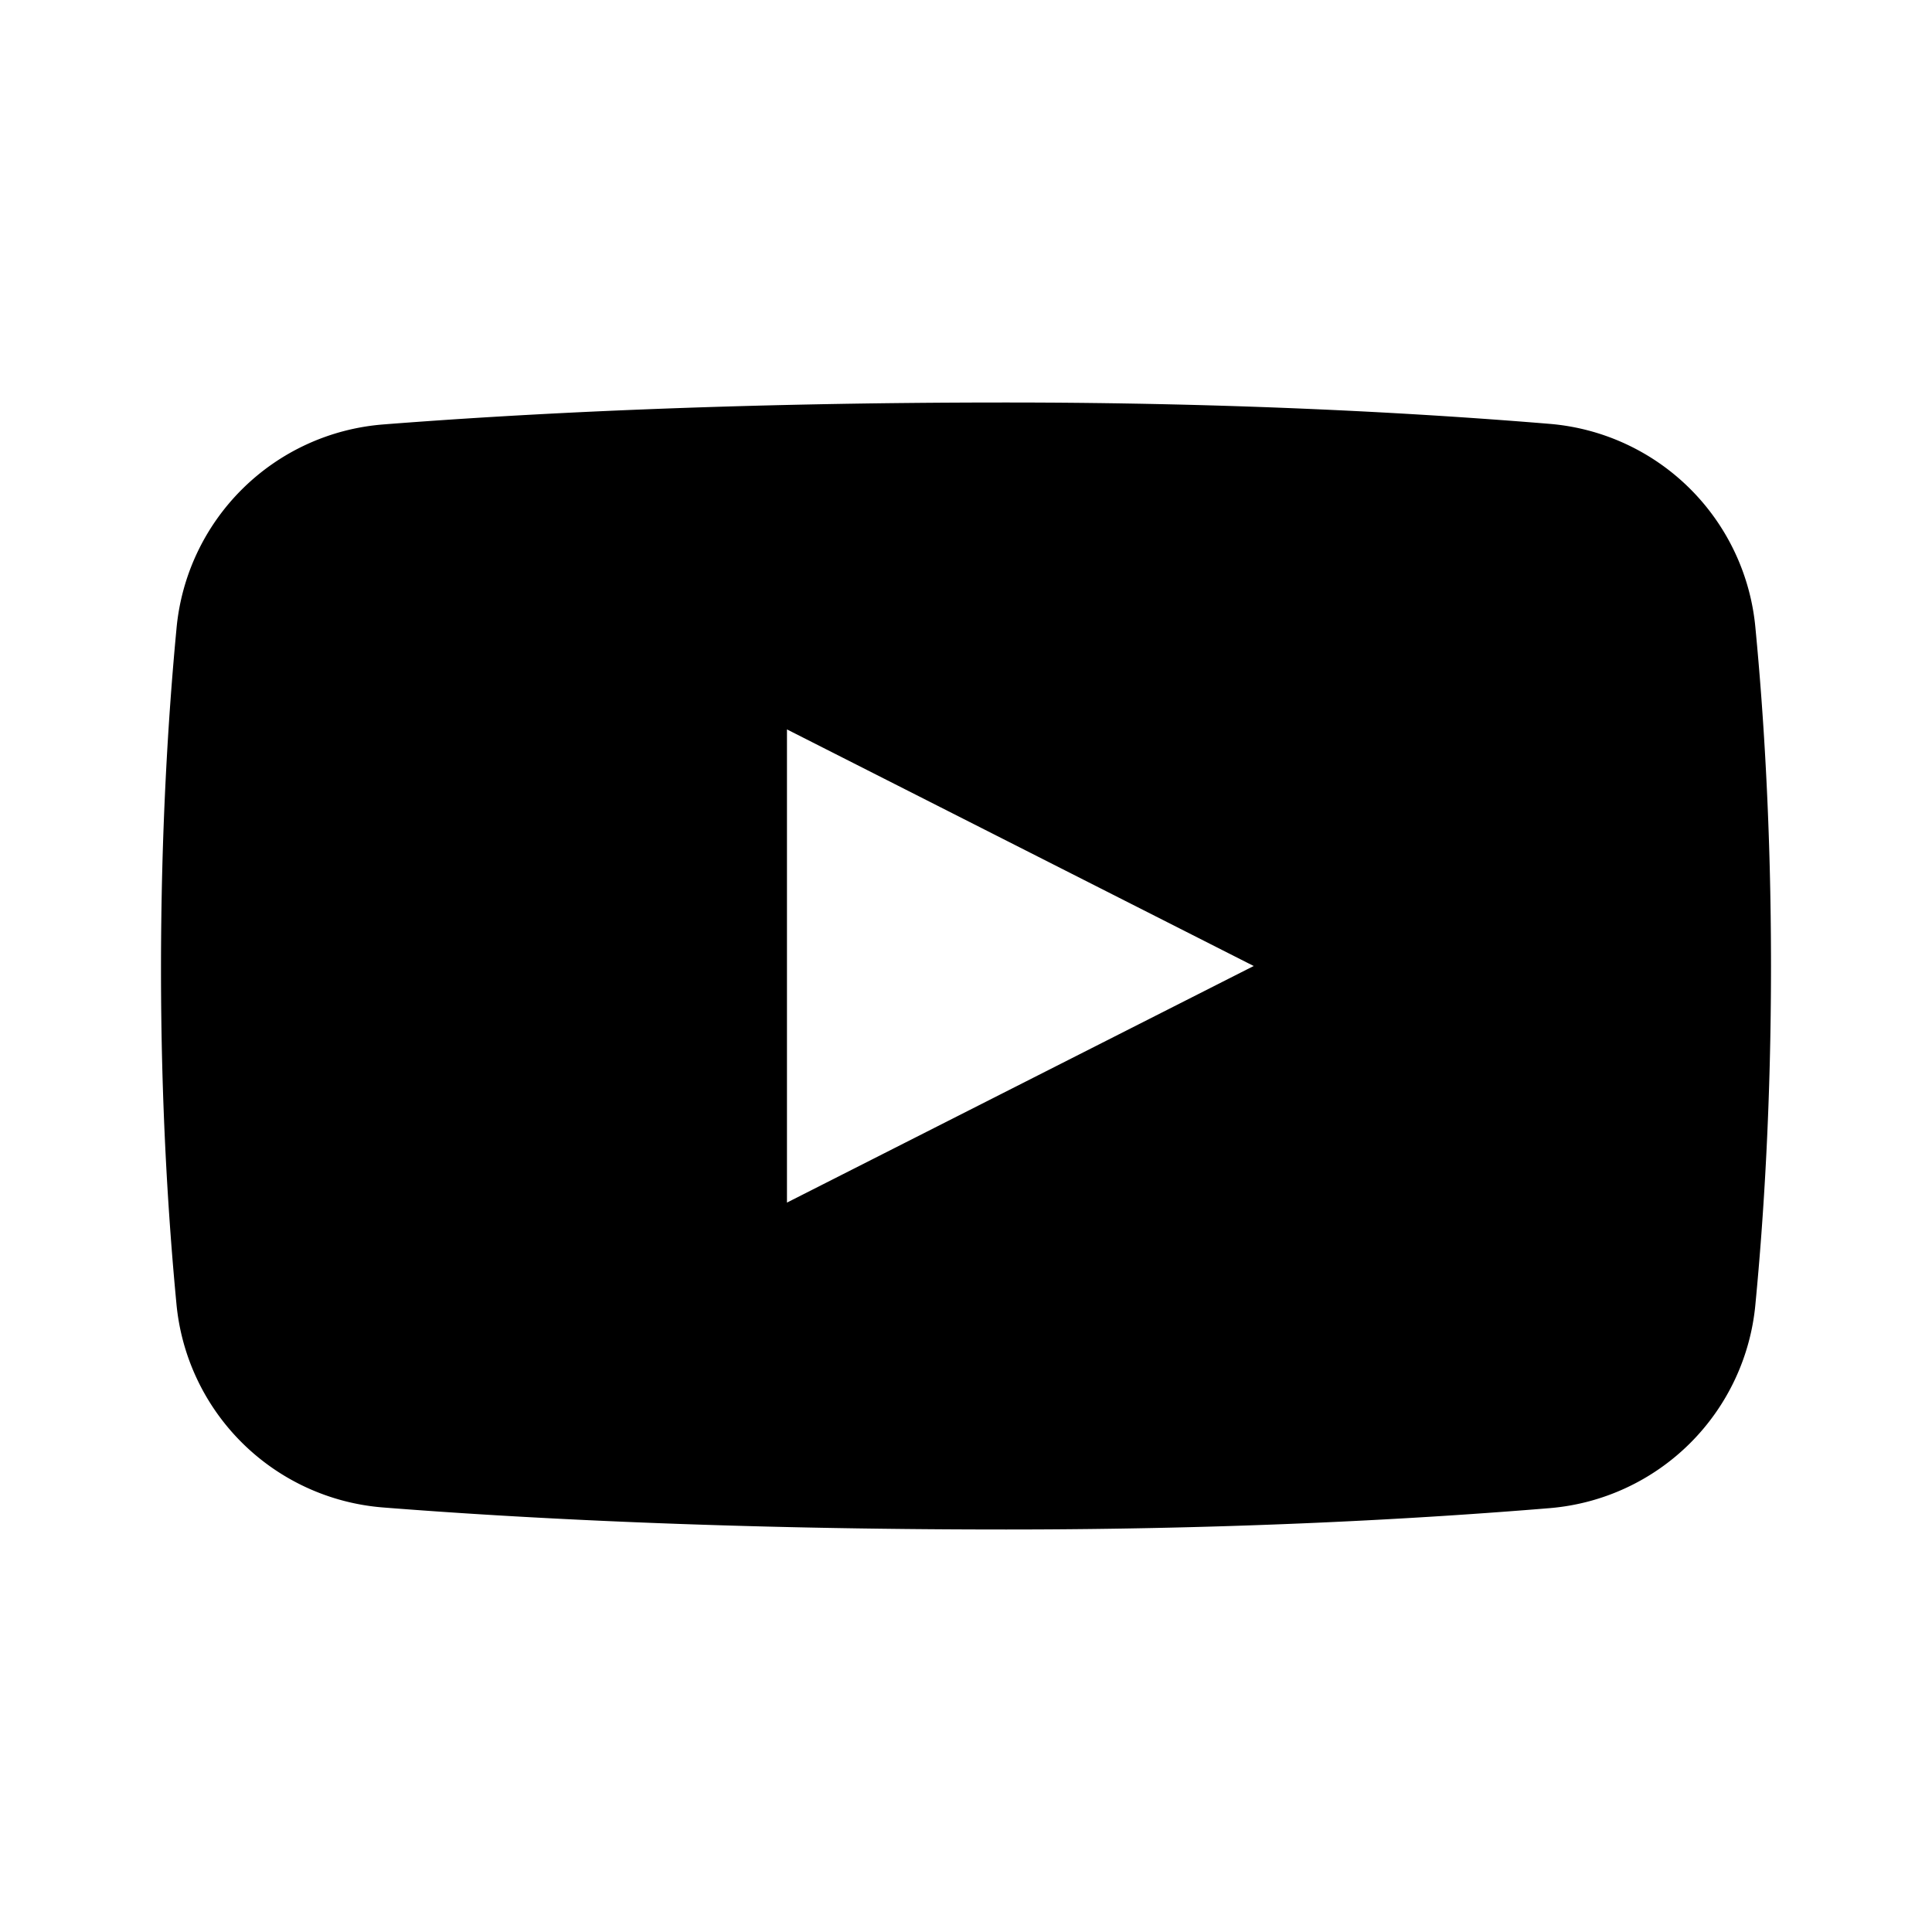 <?xml version="1.0" ?>
<svg data-name="Layer 21" height="20" id="Layer_21" viewBox="0 0 24 24" width="20" xmlns="http://www.w3.org/2000/svg">
    <path d="M21.807,7.805a2.799,2.799,0,0,0-2.549-2.539C17.691,5.136,15.367,5,12.5,5c-3.453,0-6.059.141-7.744.273A2.799,2.799,0,0,0,2.192,7.815C2.089,8.9,2,10.333,2,12.042c0,1.666.089,3.074.191,4.146a2.799,2.799,0,0,0,2.564,2.538C6.44,18.859,9.047,19,12.5,19c2.867,0,5.19-.136,6.758-.266a2.799,2.799,0,0,0,2.549-2.539C21.911,15.115,22,13.692,22,12S21.911,8.885,21.807,7.805ZM9.776,14.939V9.061L15.574,12Z"/>
</svg>